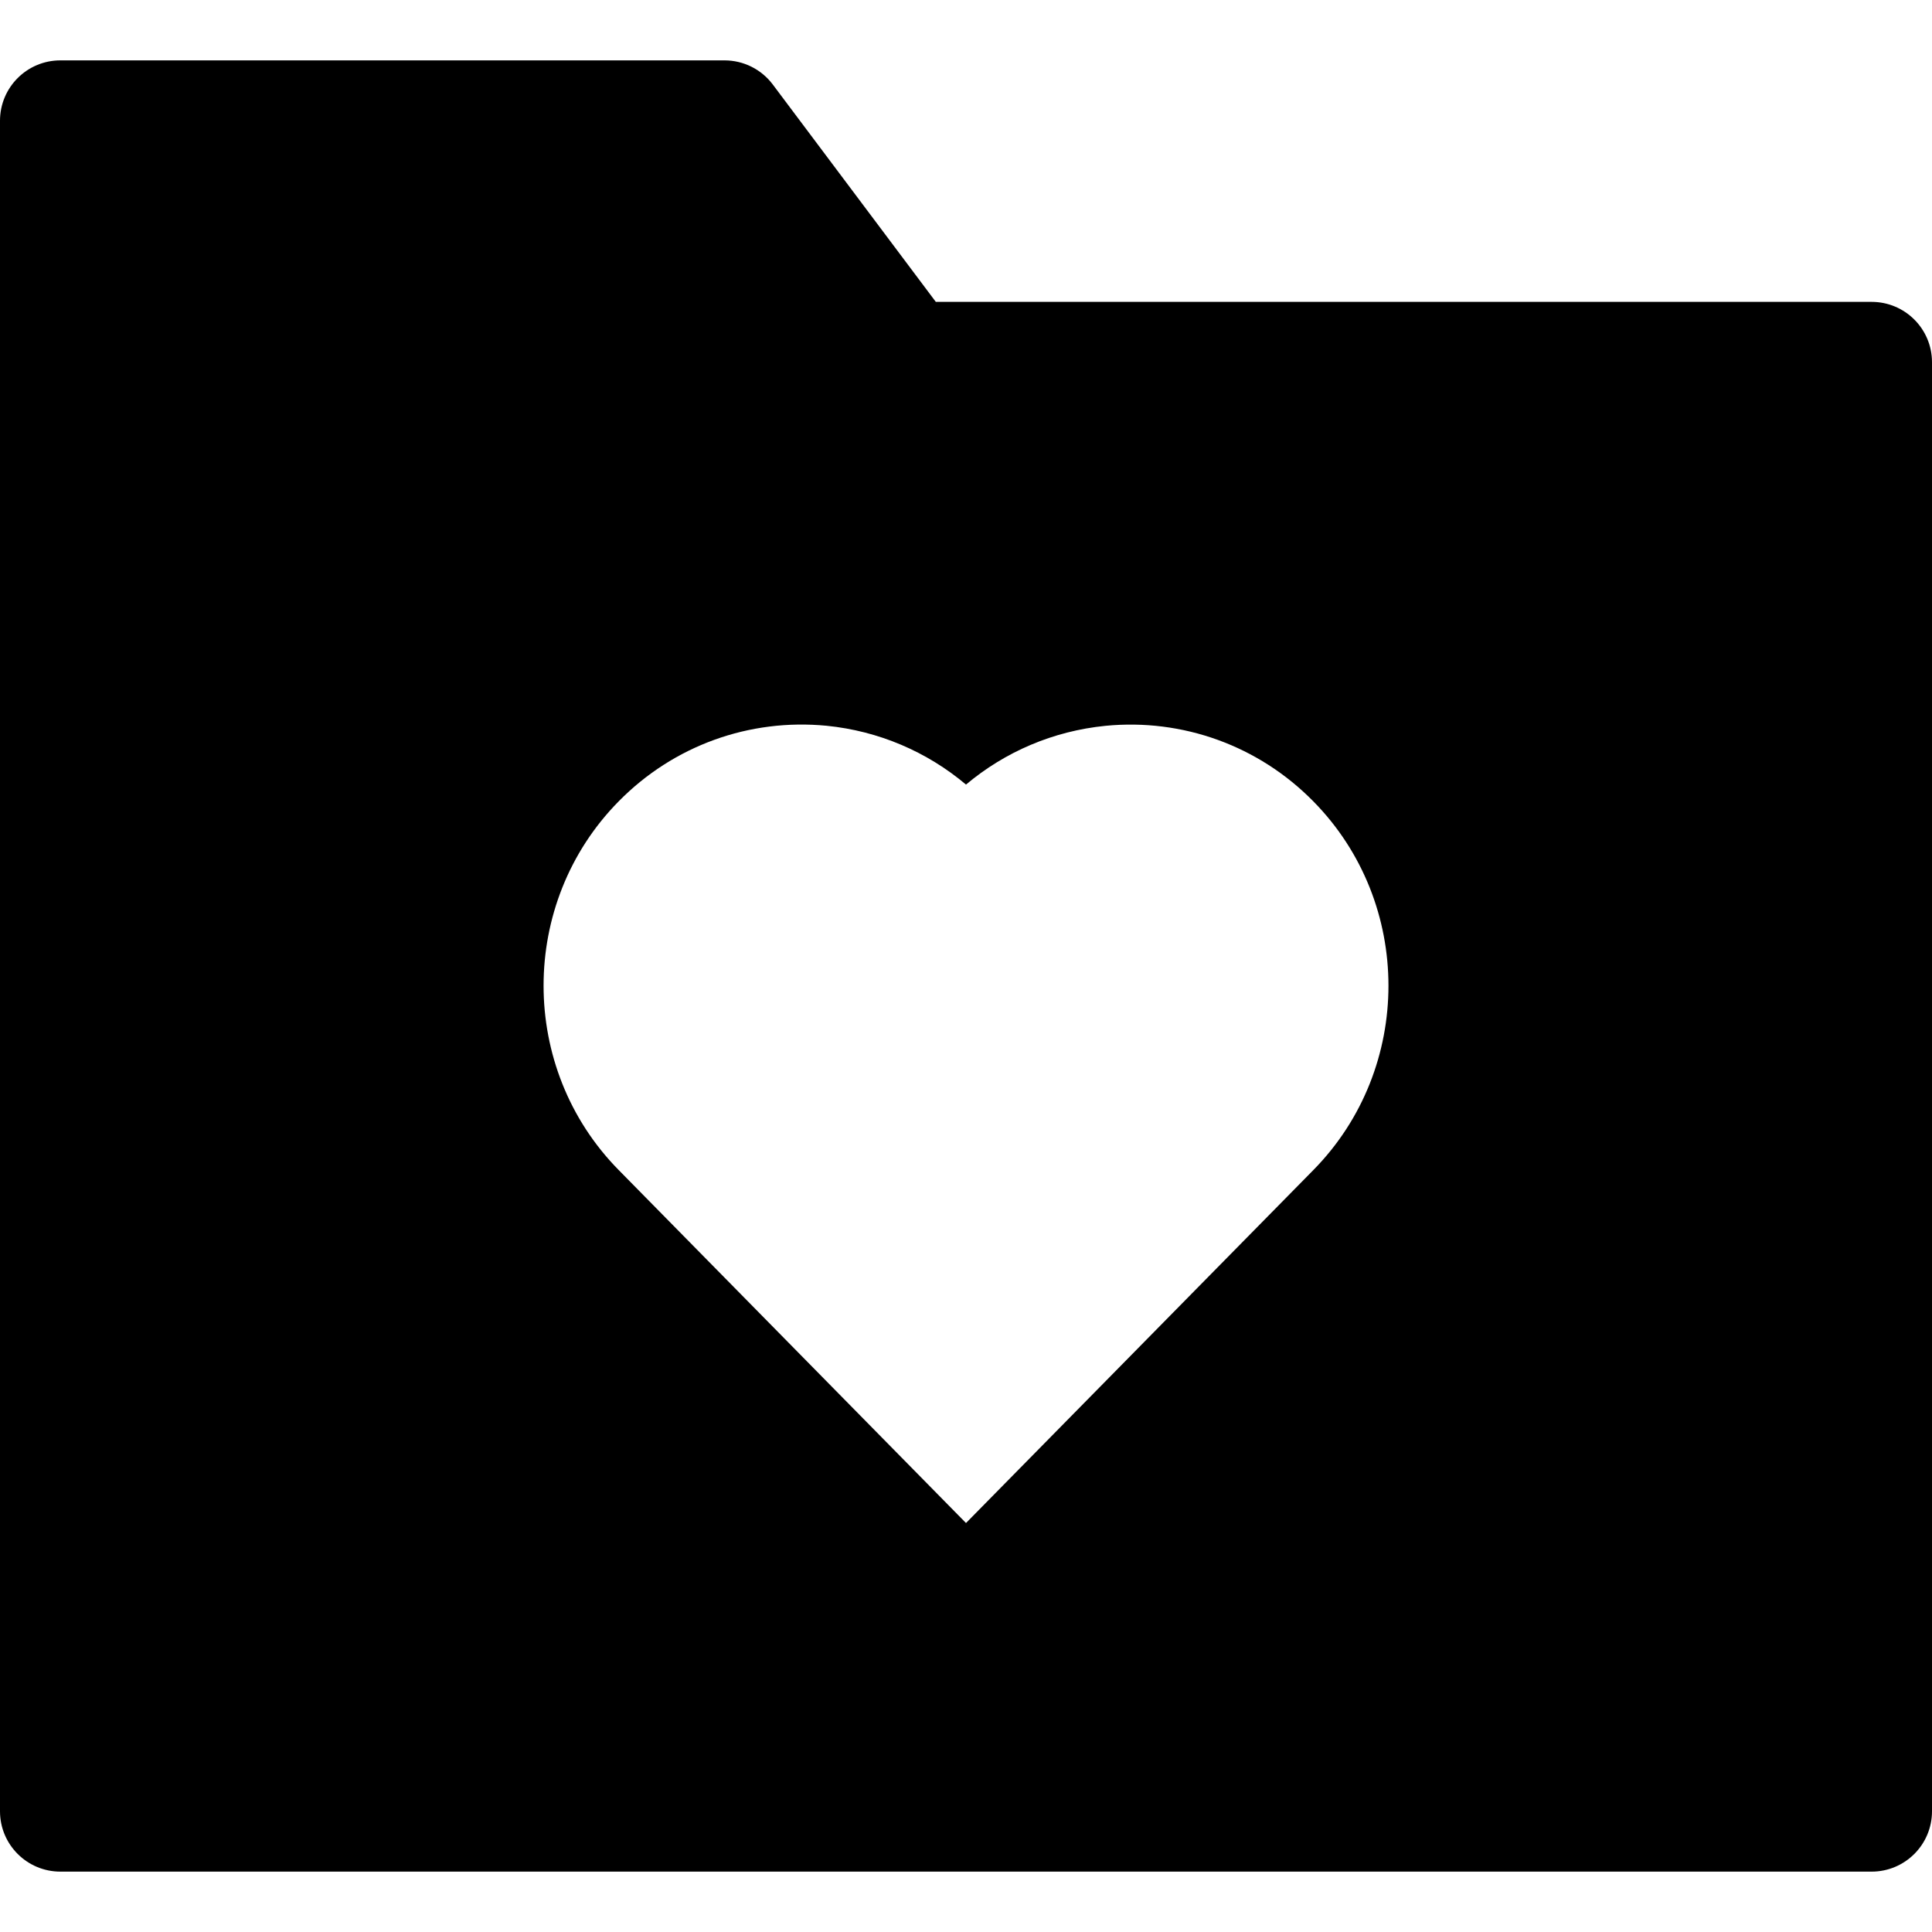 <?xml version="1.0" encoding="utf-8"?>
<!-- Generator: Adobe Illustrator 20.1.0, SVG Export Plug-In . SVG Version: 6.00 Build 0)  -->
<!DOCTYPE svg PUBLIC "-//W3C//DTD SVG 1.1//EN" "http://www.w3.org/Graphics/SVG/1.1/DTD/svg11.dtd">
<svg version="1.1" id="Layer_1" xmlns="http://www.w3.org/2000/svg" xmlns:xlink="http://www.w3.org/1999/xlink" x="0px" y="0px"
	 width="32px" height="32px" viewBox="0 0 32 32" enable-background="new 0 0 32 32" xml:space="preserve">
<path d="M31,5H15.5l-2.7-3.6C12.611,1.148,12.315,1,12,1H1C0.448,1,0,1.447,0,2v28c0,0.553,0.448,1,1,1h30c0.552,0,1-0.447,1-1V6
	C32,5.447,31.552,5,31,5z M21.755,19.378L16,25.226l-5.754-5.848c-1.657-1.683-1.657-4.422,0-6.104
	c0.908-0.924,2.164-1.377,3.446-1.253c0.861,0.086,1.66,0.429,2.308,0.974c0.648-0.545,1.447-0.887,2.309-0.973
	c1.278-0.125,2.537,0.328,3.445,1.252C23.411,14.956,23.412,17.694,21.755,19.378z"/>
</svg>
